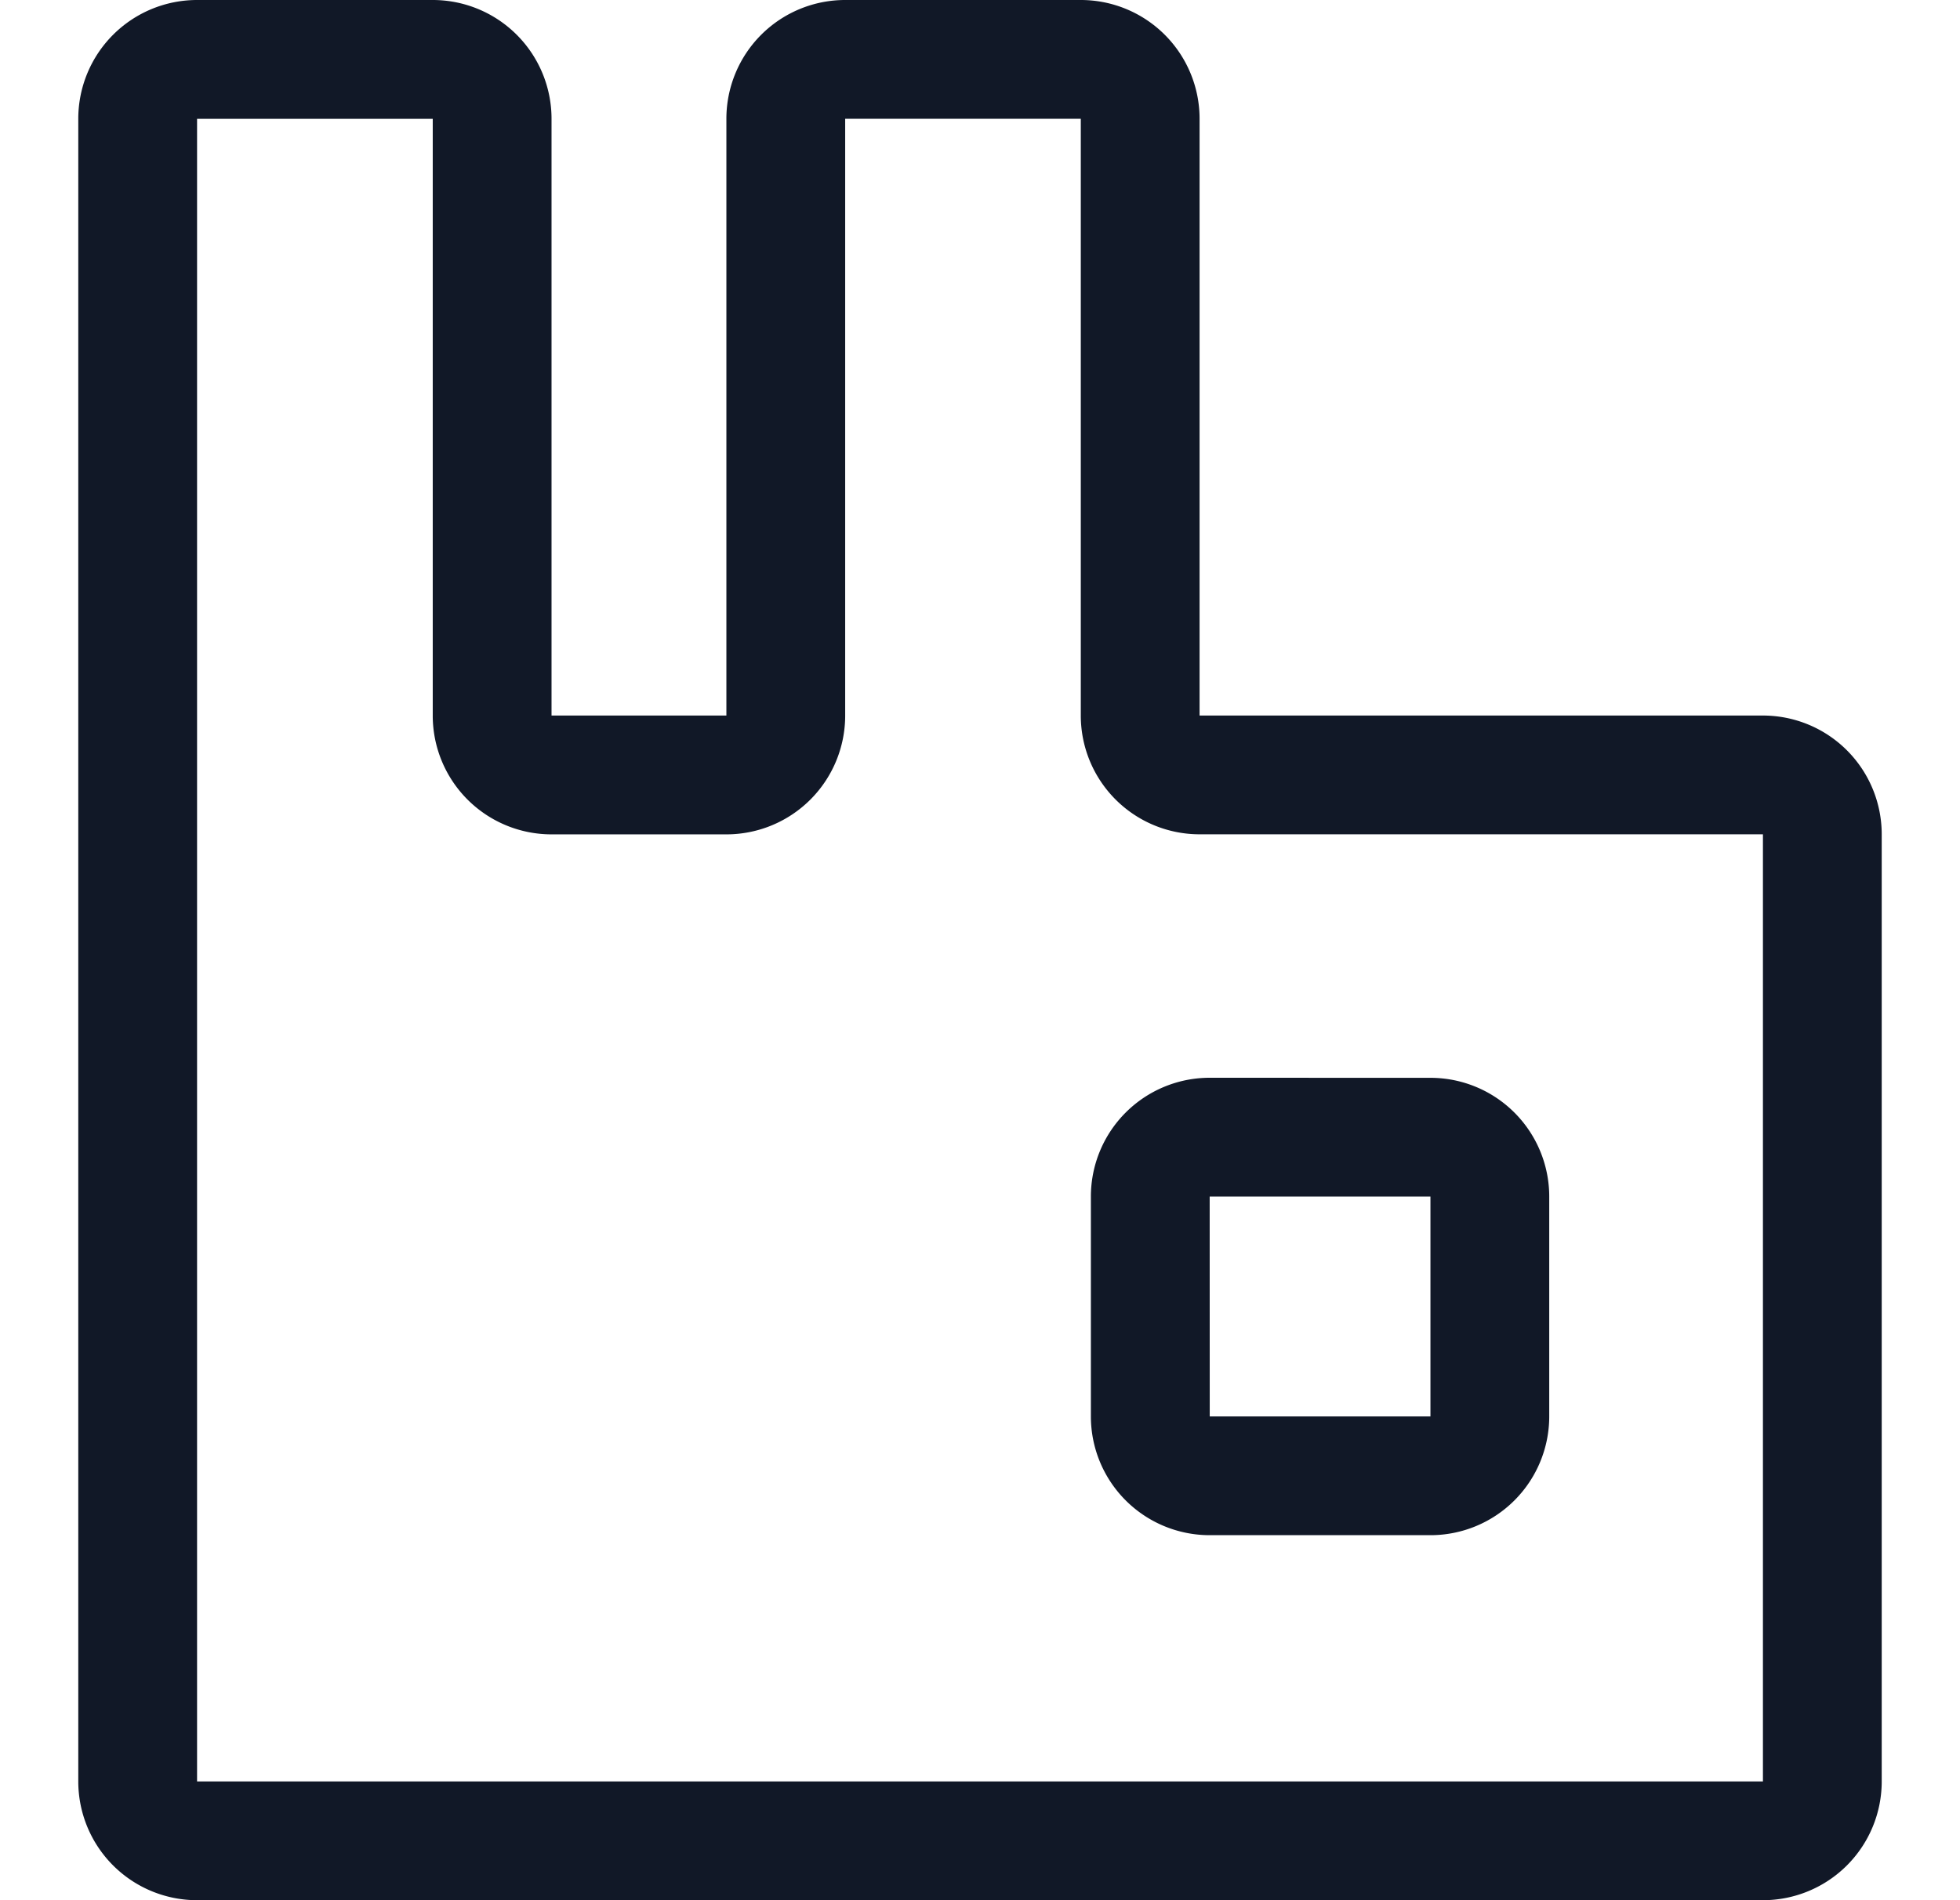 <svg xmlns="http://www.w3.org/2000/svg" width="33" height="32" fill="none" viewBox="0 0 33 32"><g clip-path="url(#a)"><path fill="#111827" fill-rule="evenodd" d="M14.23 0a2 2 0 0 0-2 2v10.05H9.286V2a2 2 0 0 0-2-2H3.318a2 2 0 0 0-2 2v28a2 2 0 0 0 2 2h26.364a2 2 0 0 0 2-2V14.05a2 2 0 0 0-2-2h-9.485V2a2 2 0 0 0-2-2zm0 2h3.967v10.05a2 2 0 0 0 2 2h9.485V30H3.318V2.001h3.968v10.05a2 2 0 0 0 2 2h2.944a2 2 0 0 0 2-2zm6.137 16.15a2 2 0 0 0-2 2v3.703a2 2 0 0 0 2 2h3.717a2 2 0 0 0 2-2v-3.702a2 2 0 0 0-2-2zm0 2h3.717v3.703h-3.716z" clip-rule="evenodd"/></g><defs><clipPath id="a"><path fill="#fff" d="M.5 0h32v32H.5z"/></clipPath></defs></svg>